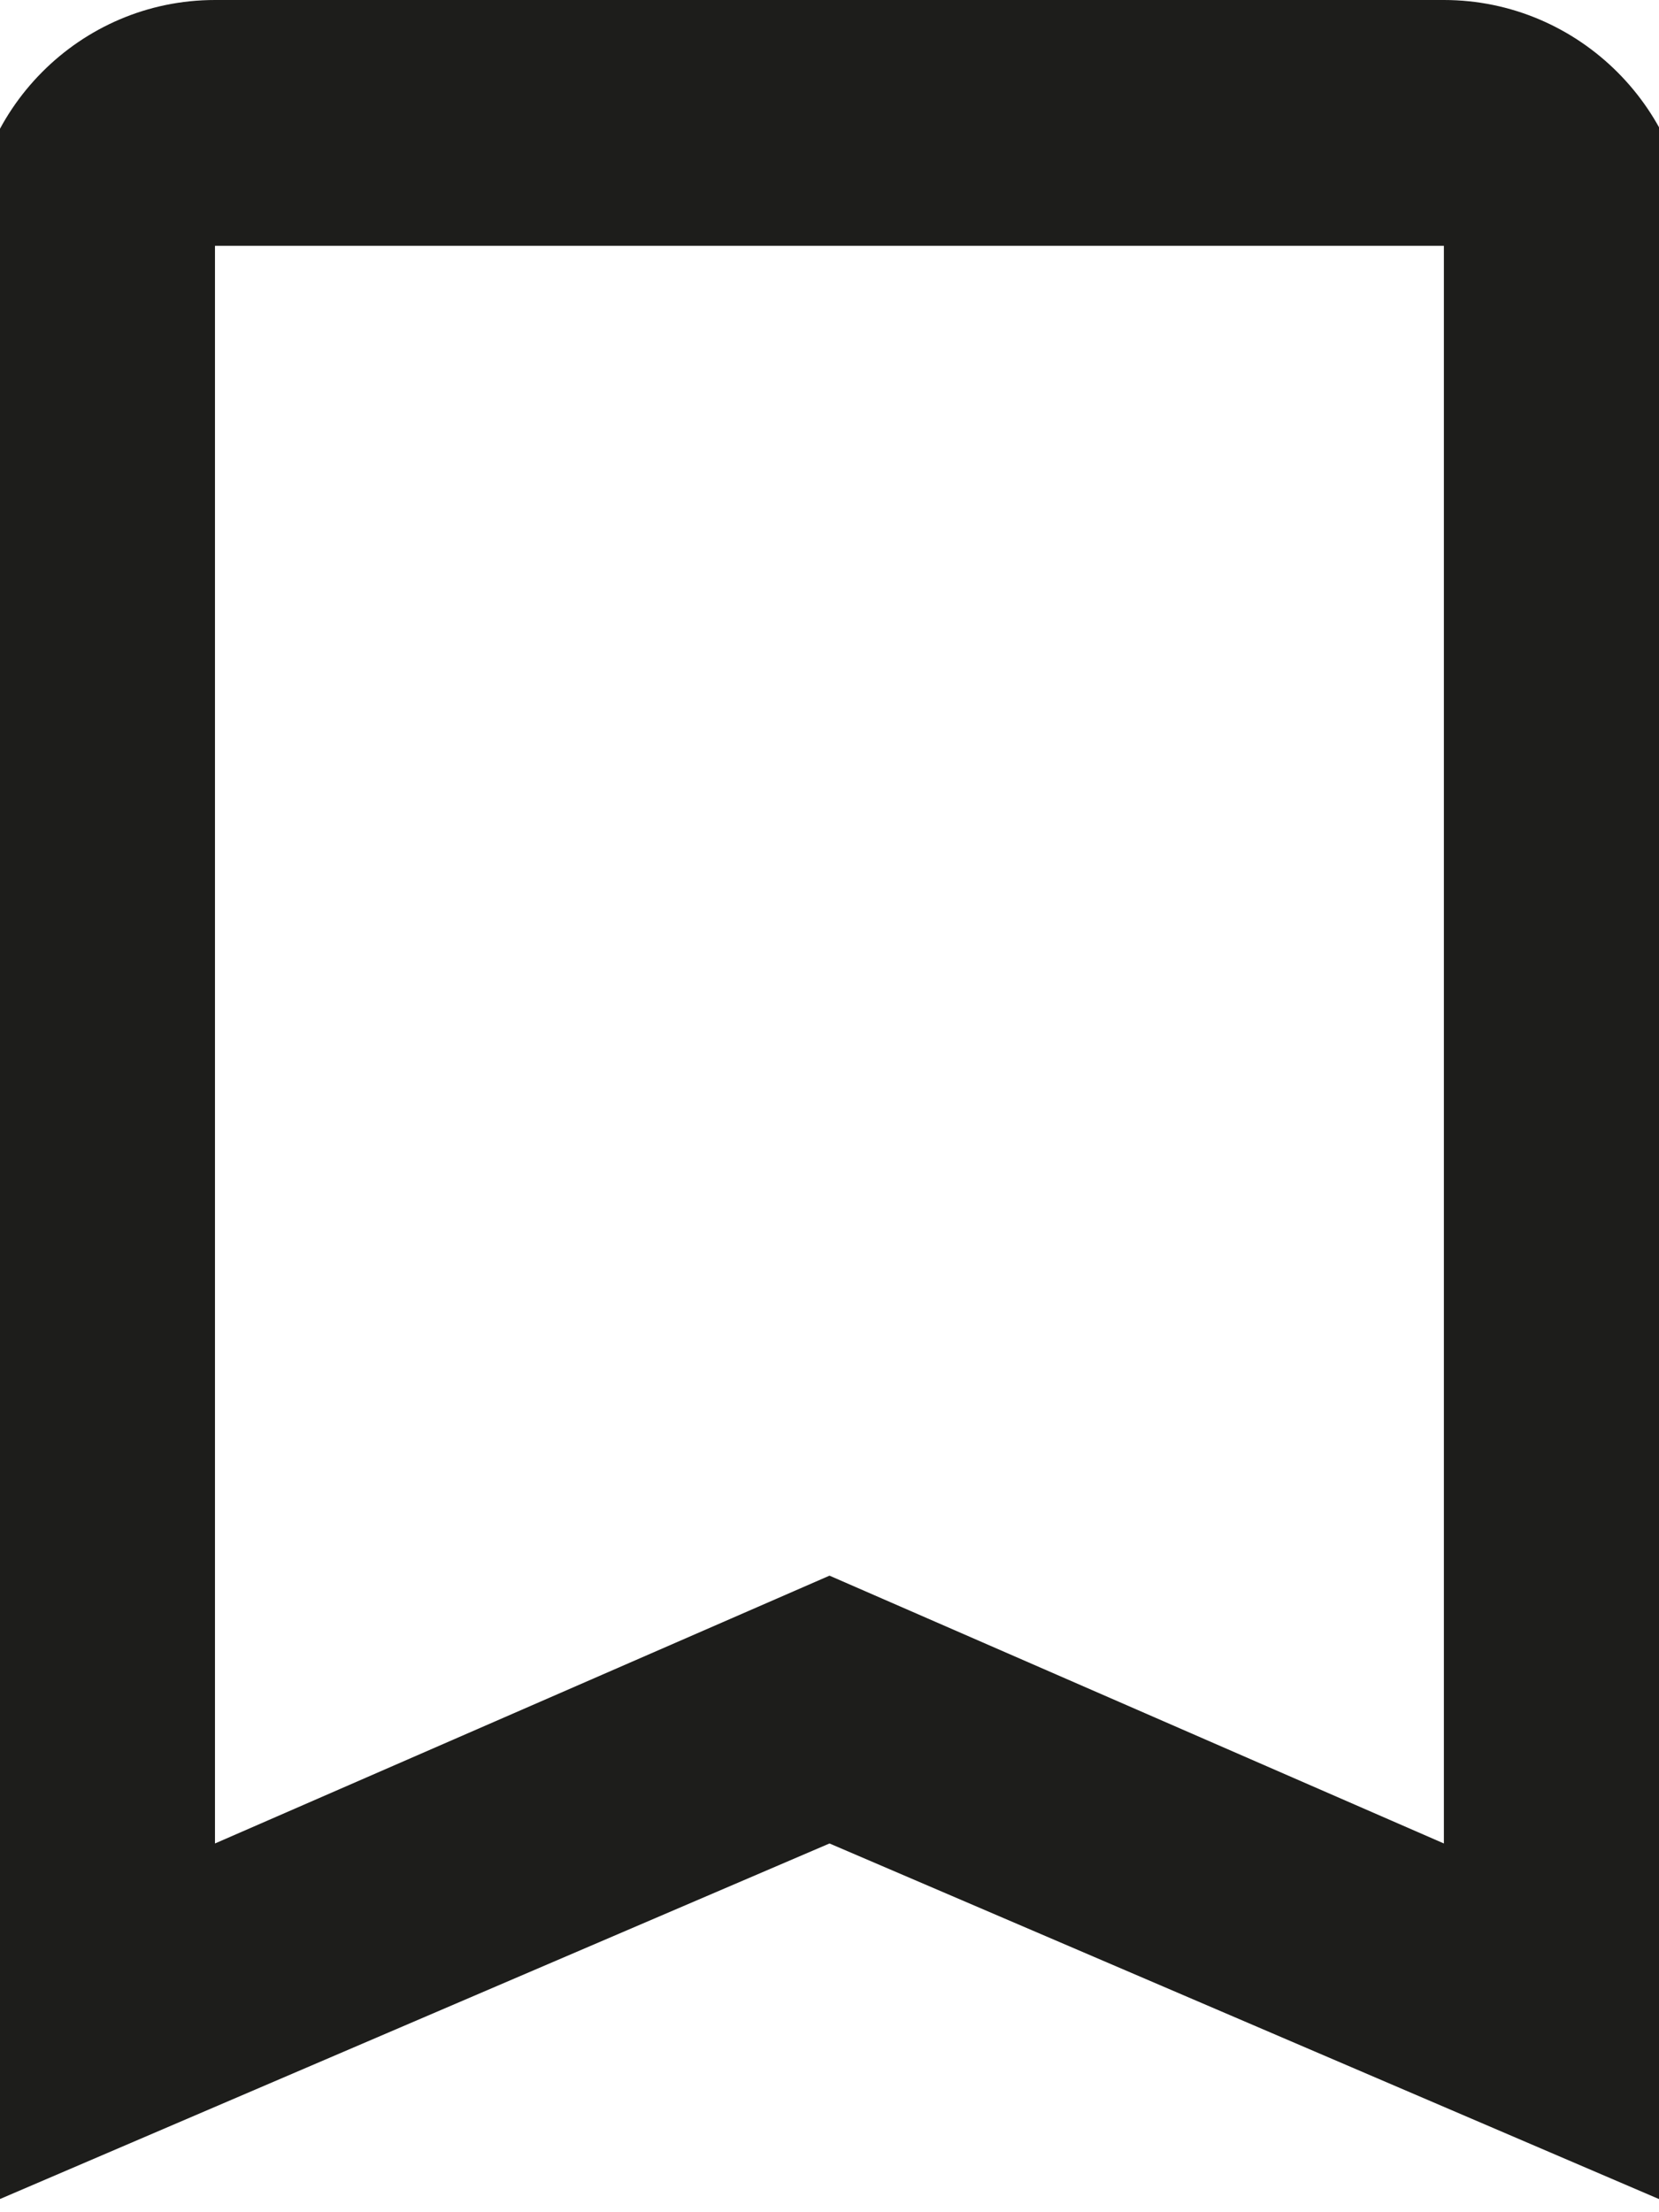 <svg width="12" height="16" viewBox="0 0 12 16" fill="none" xmlns="http://www.w3.org/2000/svg">
<g clip-path="url(#clip0_2207_163906)">
<path d="M10.444 0H1.555C0.577 0 -0.214 0.8 -0.214 1.778L-0.223 16L6 13.333L12.222 16V1.778C12.222 0.8 11.422 0 10.444 0ZM10.444 13.333L6 11.396L1.555 13.333V1.778H10.444V13.333Z" fill="#1D1D1B"/>
</g>
<defs>
<clipPath id="clip0_2207_163906">
<rect width="12" height="16" fill="white"/>
</clipPath>
</defs>
</svg>
